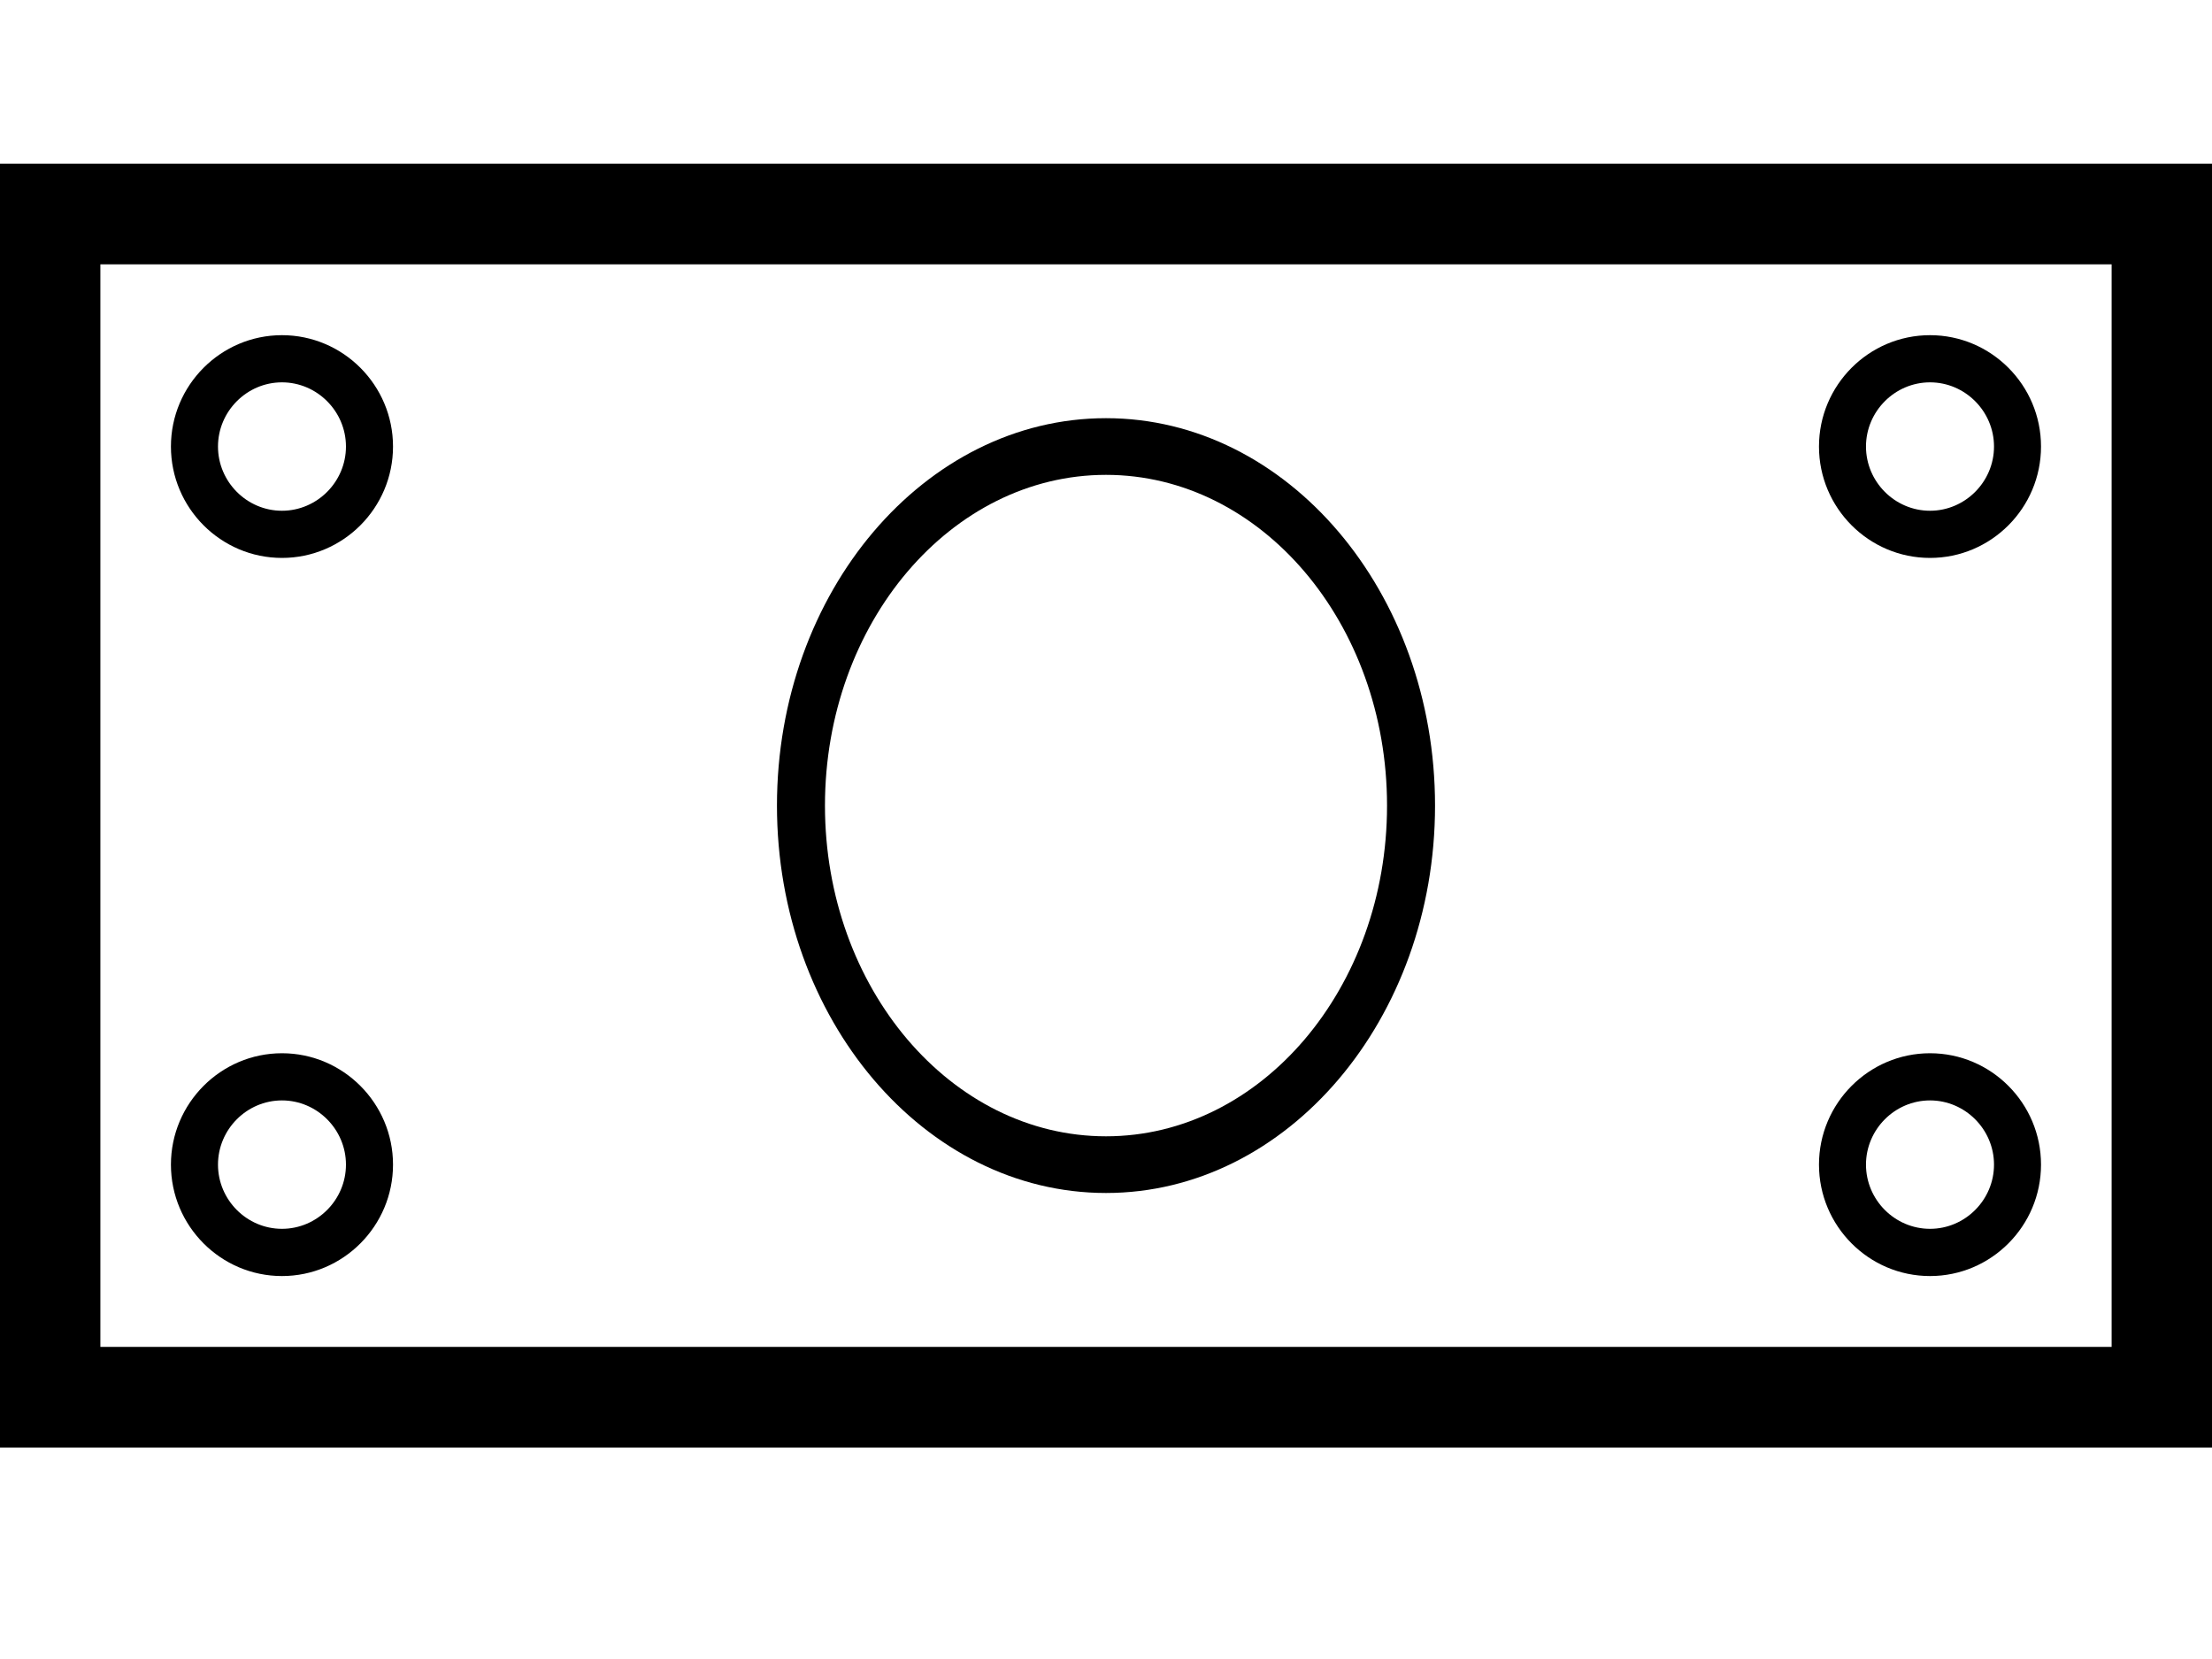 <svg width="40" height="30" viewBox="0 0 40 30" fill="none" xmlns="http://www.w3.org/2000/svg">
<path d="M40 2.959H0V26.177H40V2.959ZM1.815 4.78H38.185H1.815ZM38.185 24.356H1.815V4.78H38.185V24.356Z" fill="black"/>
<path d="M5.099 10.089C3.993 10.089 3.091 9.185 3.091 8.075C3.091 6.965 3.993 6.061 5.099 6.061C6.205 6.061 7.107 6.965 7.107 8.075C7.107 9.185 6.205 10.089 5.099 10.089ZM5.099 6.914C4.463 6.914 3.942 7.438 3.942 8.075C3.942 8.712 4.463 9.236 5.099 9.236C5.734 9.236 6.256 8.712 6.256 8.075C6.256 7.438 5.734 6.914 5.099 6.914Z" fill="black"/>
<path d="M34.901 10.089C33.794 10.089 32.893 9.185 32.893 8.075C32.893 6.965 33.794 6.061 34.901 6.061C36.007 6.061 36.908 6.965 36.908 8.075C36.908 9.185 36.007 10.089 34.901 10.089ZM34.901 6.914C34.265 6.914 33.743 7.438 33.743 8.075C33.743 8.712 34.265 9.236 34.901 9.236C35.536 9.236 36.058 8.712 36.058 8.075C36.058 7.438 35.536 6.914 34.901 6.914Z" fill="black"/>
<path d="M20 21.573C16.721 21.573 14.05 18.431 14.05 14.568C14.05 10.704 16.721 7.562 20 7.562C23.278 7.562 25.95 10.704 25.95 14.568C25.95 18.431 23.278 21.573 20 21.573ZM20 8.587C17.198 8.587 14.918 11.267 14.918 14.568C14.918 17.868 17.198 20.548 20 20.548C22.802 20.548 25.082 17.868 25.082 14.568C25.082 11.267 22.802 8.587 20 8.587Z" fill="black"/>
<path d="M5.099 23.075C3.993 23.075 3.091 22.17 3.091 21.06C3.091 19.951 3.993 19.046 5.099 19.046C6.205 19.046 7.107 19.951 7.107 21.06C7.107 22.17 6.205 23.075 5.099 23.075ZM5.099 19.899C4.463 19.899 3.942 20.423 3.942 21.06C3.942 21.698 4.463 22.221 5.099 22.221C5.734 22.221 6.256 21.698 6.256 21.06C6.256 20.423 5.734 19.899 5.099 19.899Z" fill="black"/>
<path d="M34.901 23.075C33.794 23.075 32.893 22.17 32.893 21.06C32.893 19.951 33.794 19.046 34.901 19.046C36.007 19.046 36.908 19.951 36.908 21.06C36.908 22.17 36.007 23.075 34.901 23.075ZM34.901 19.899C34.265 19.899 33.743 20.423 33.743 21.06C33.743 21.698 34.265 22.221 34.901 22.221C35.536 22.221 36.058 21.698 36.058 21.06C36.058 20.423 35.536 19.899 34.901 19.899Z" fill="black"/>
</svg>
